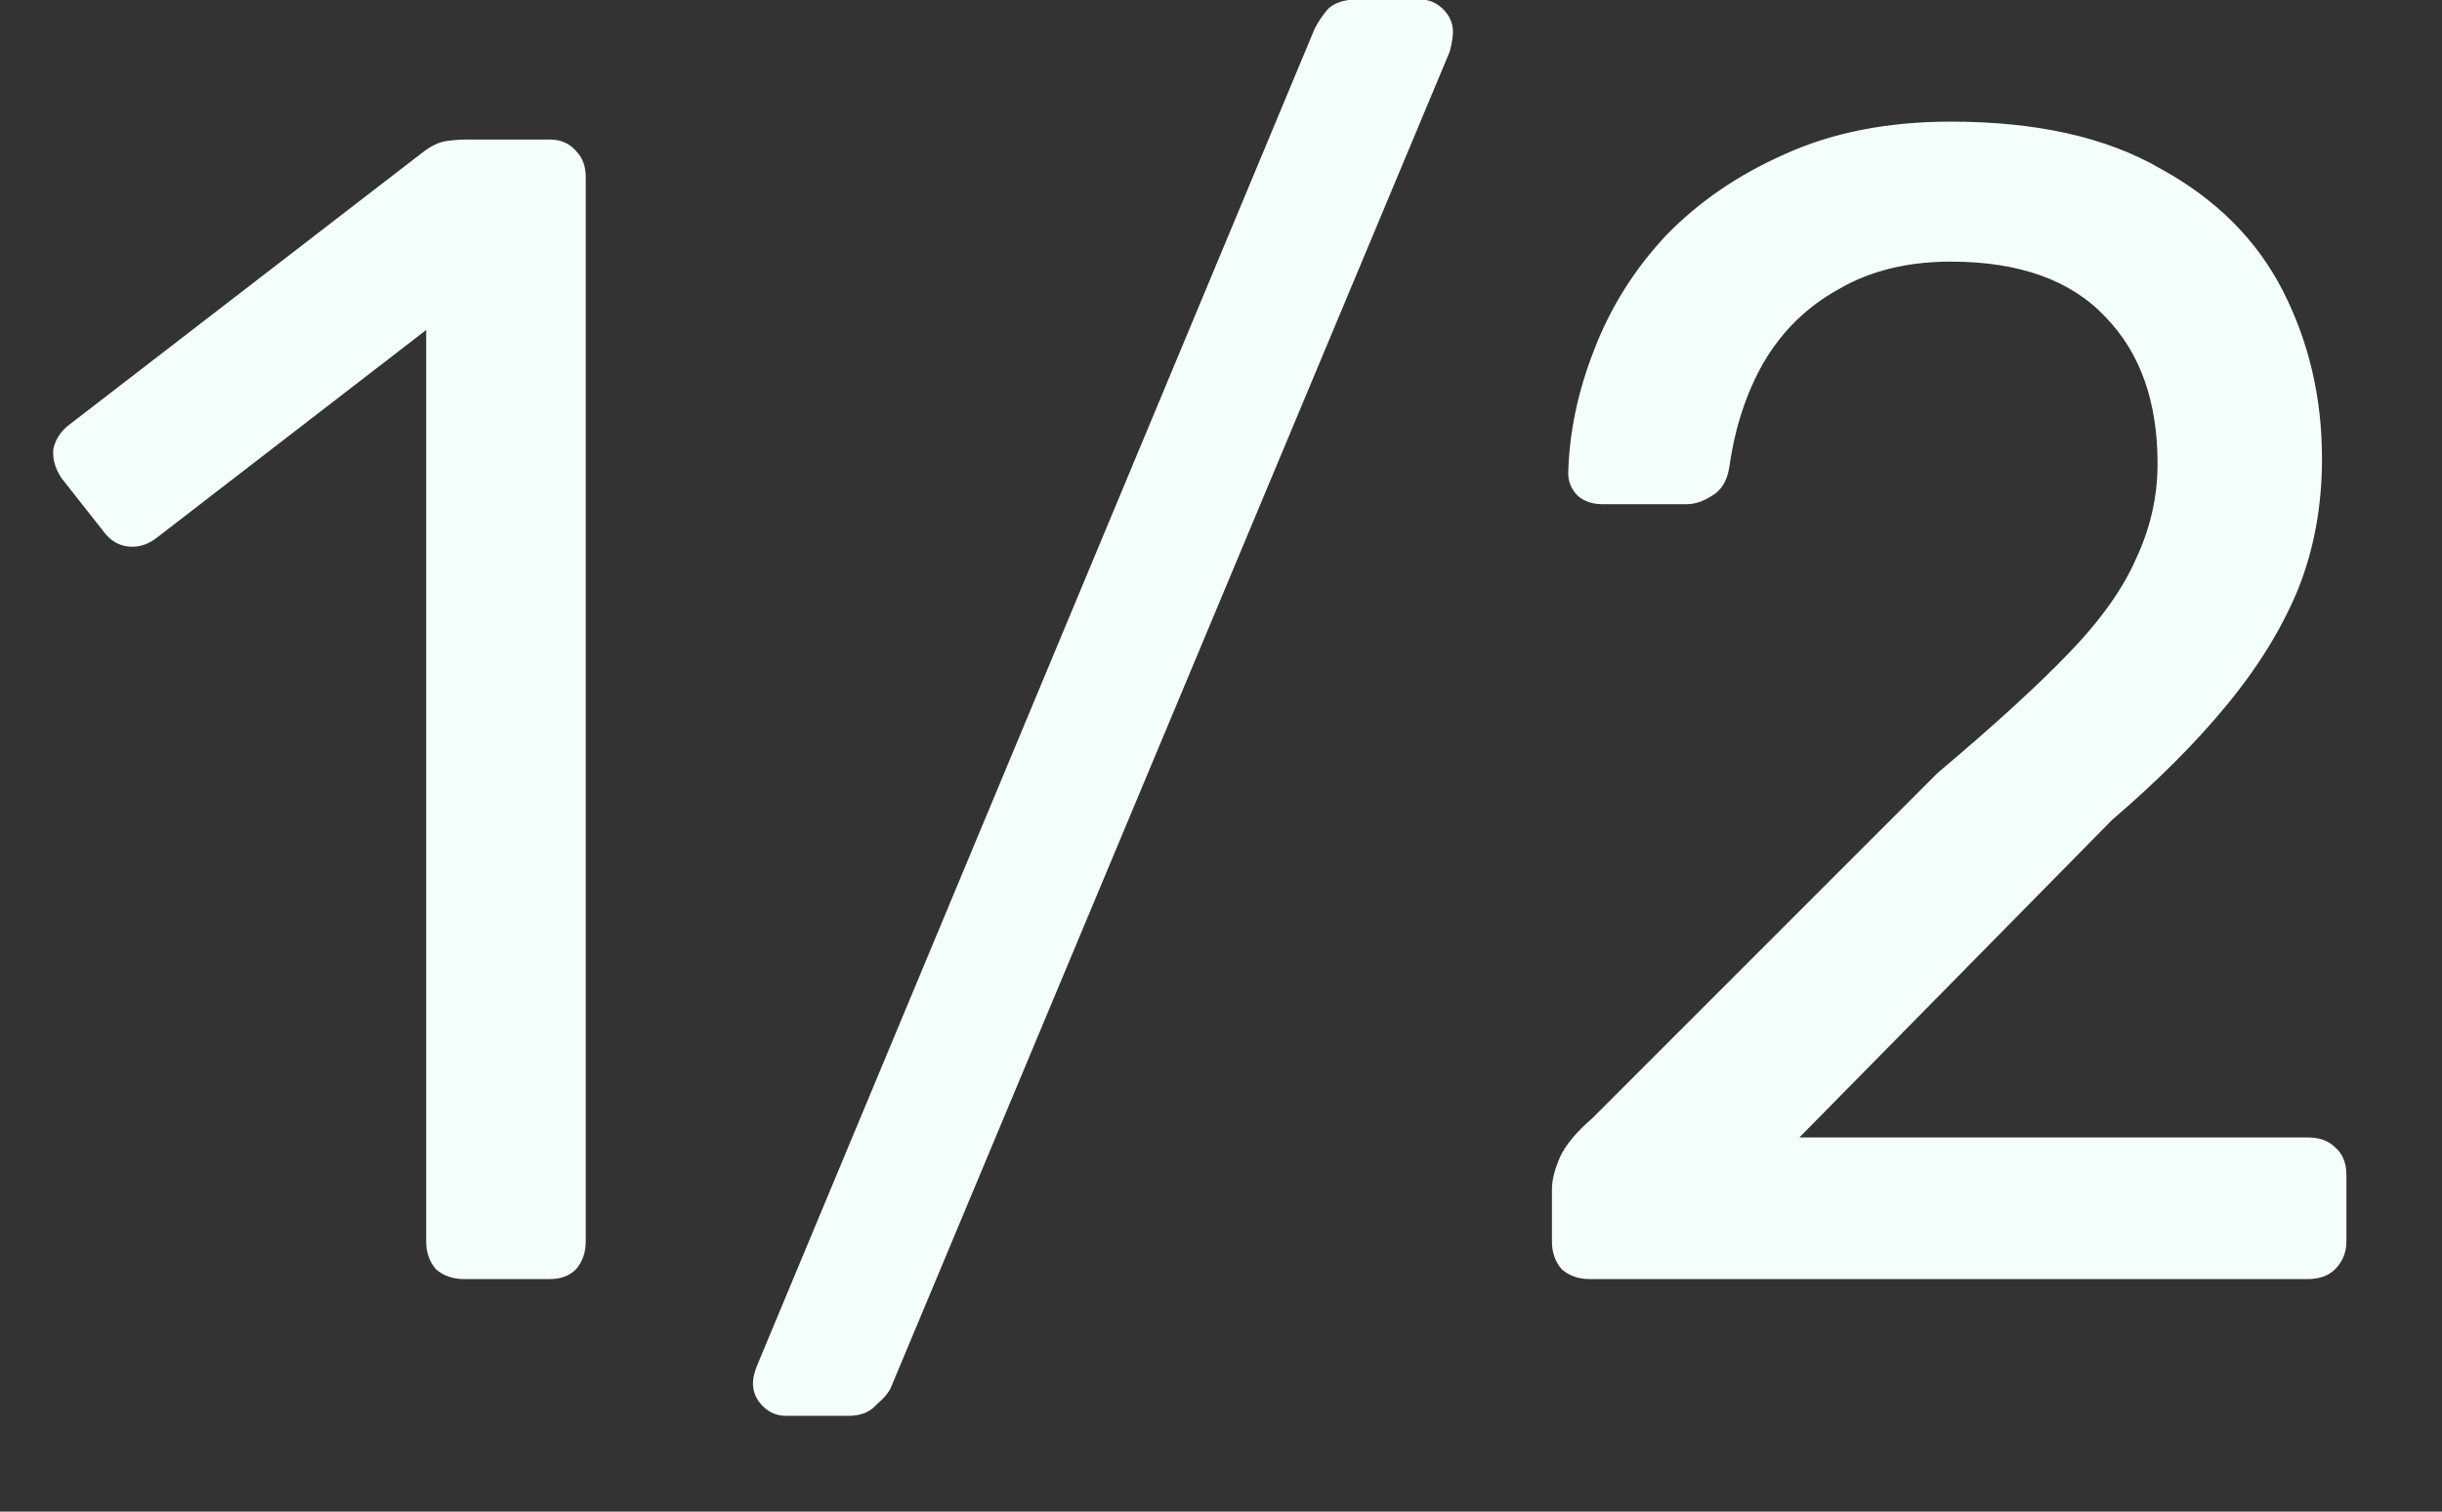 <svg width="21" height="13" viewBox="0 0 21 13" fill="none" xmlns="http://www.w3.org/2000/svg">
<rect x="0" y="0" width="21" height="13" fill="#333333" stroke="none"/>
<path d="M3.987 11C3.894 11 3.814 10.972 3.749 10.916C3.693 10.851 3.665 10.771 3.665 10.678V2.838L1.341 4.63C1.266 4.686 1.187 4.709 1.103 4.7C1.019 4.691 0.949 4.649 0.893 4.574L0.529 4.112C0.473 4.028 0.45 3.944 0.459 3.86C0.478 3.776 0.524 3.706 0.599 3.65L3.651 1.298C3.716 1.251 3.777 1.223 3.833 1.214C3.889 1.205 3.95 1.2 4.015 1.2H4.729C4.822 1.2 4.897 1.233 4.953 1.298C5.009 1.354 5.037 1.429 5.037 1.522V10.678C5.037 10.771 5.009 10.851 4.953 10.916C4.897 10.972 4.822 11 4.729 11H3.987ZM6.755 12.176C6.681 12.176 6.615 12.148 6.559 12.092C6.503 12.036 6.475 11.971 6.475 11.896C6.475 11.849 6.489 11.793 6.517 11.728L11.305 0.248C11.333 0.192 11.371 0.136 11.417 0.08C11.473 0.024 11.557 -0.004 11.669 -0.004H12.215C12.29 -0.004 12.355 0.024 12.411 0.08C12.467 0.136 12.495 0.201 12.495 0.276C12.495 0.313 12.486 0.369 12.467 0.444L7.665 11.924C7.647 11.971 7.605 12.022 7.539 12.078C7.483 12.143 7.404 12.176 7.301 12.176H6.755ZM13.668 11C13.575 11 13.495 10.972 13.43 10.916C13.374 10.851 13.346 10.771 13.346 10.678V10.23C13.346 10.146 13.37 10.053 13.416 9.95C13.463 9.847 13.556 9.735 13.696 9.614L16.664 6.646C17.14 6.245 17.514 5.904 17.784 5.624C18.064 5.335 18.26 5.059 18.372 4.798C18.494 4.537 18.554 4.266 18.554 3.986C18.554 3.454 18.405 3.034 18.106 2.726C17.808 2.409 17.364 2.25 16.776 2.25C16.403 2.25 16.081 2.329 15.81 2.488C15.54 2.637 15.325 2.847 15.166 3.118C15.017 3.379 14.919 3.678 14.872 4.014C14.854 4.135 14.802 4.219 14.718 4.266C14.643 4.313 14.573 4.336 14.508 4.336H13.78C13.696 4.336 13.626 4.313 13.57 4.266C13.514 4.21 13.486 4.145 13.486 4.07C13.495 3.715 13.57 3.361 13.71 3.006C13.85 2.642 14.056 2.315 14.326 2.026C14.606 1.737 14.947 1.503 15.348 1.326C15.759 1.139 16.235 1.046 16.776 1.046C17.514 1.046 18.116 1.181 18.582 1.452C19.058 1.713 19.408 2.063 19.632 2.502C19.856 2.941 19.968 3.421 19.968 3.944C19.968 4.355 19.898 4.733 19.758 5.078C19.618 5.414 19.413 5.745 19.142 6.072C18.881 6.389 18.554 6.716 18.162 7.052L15.474 9.782H19.842C19.945 9.782 20.024 9.81 20.08 9.866C20.145 9.922 20.178 10.001 20.178 10.104V10.678C20.178 10.771 20.145 10.851 20.08 10.916C20.024 10.972 19.945 11 19.842 11H13.668Z" fill="#F4FFFB"/>
</svg>
